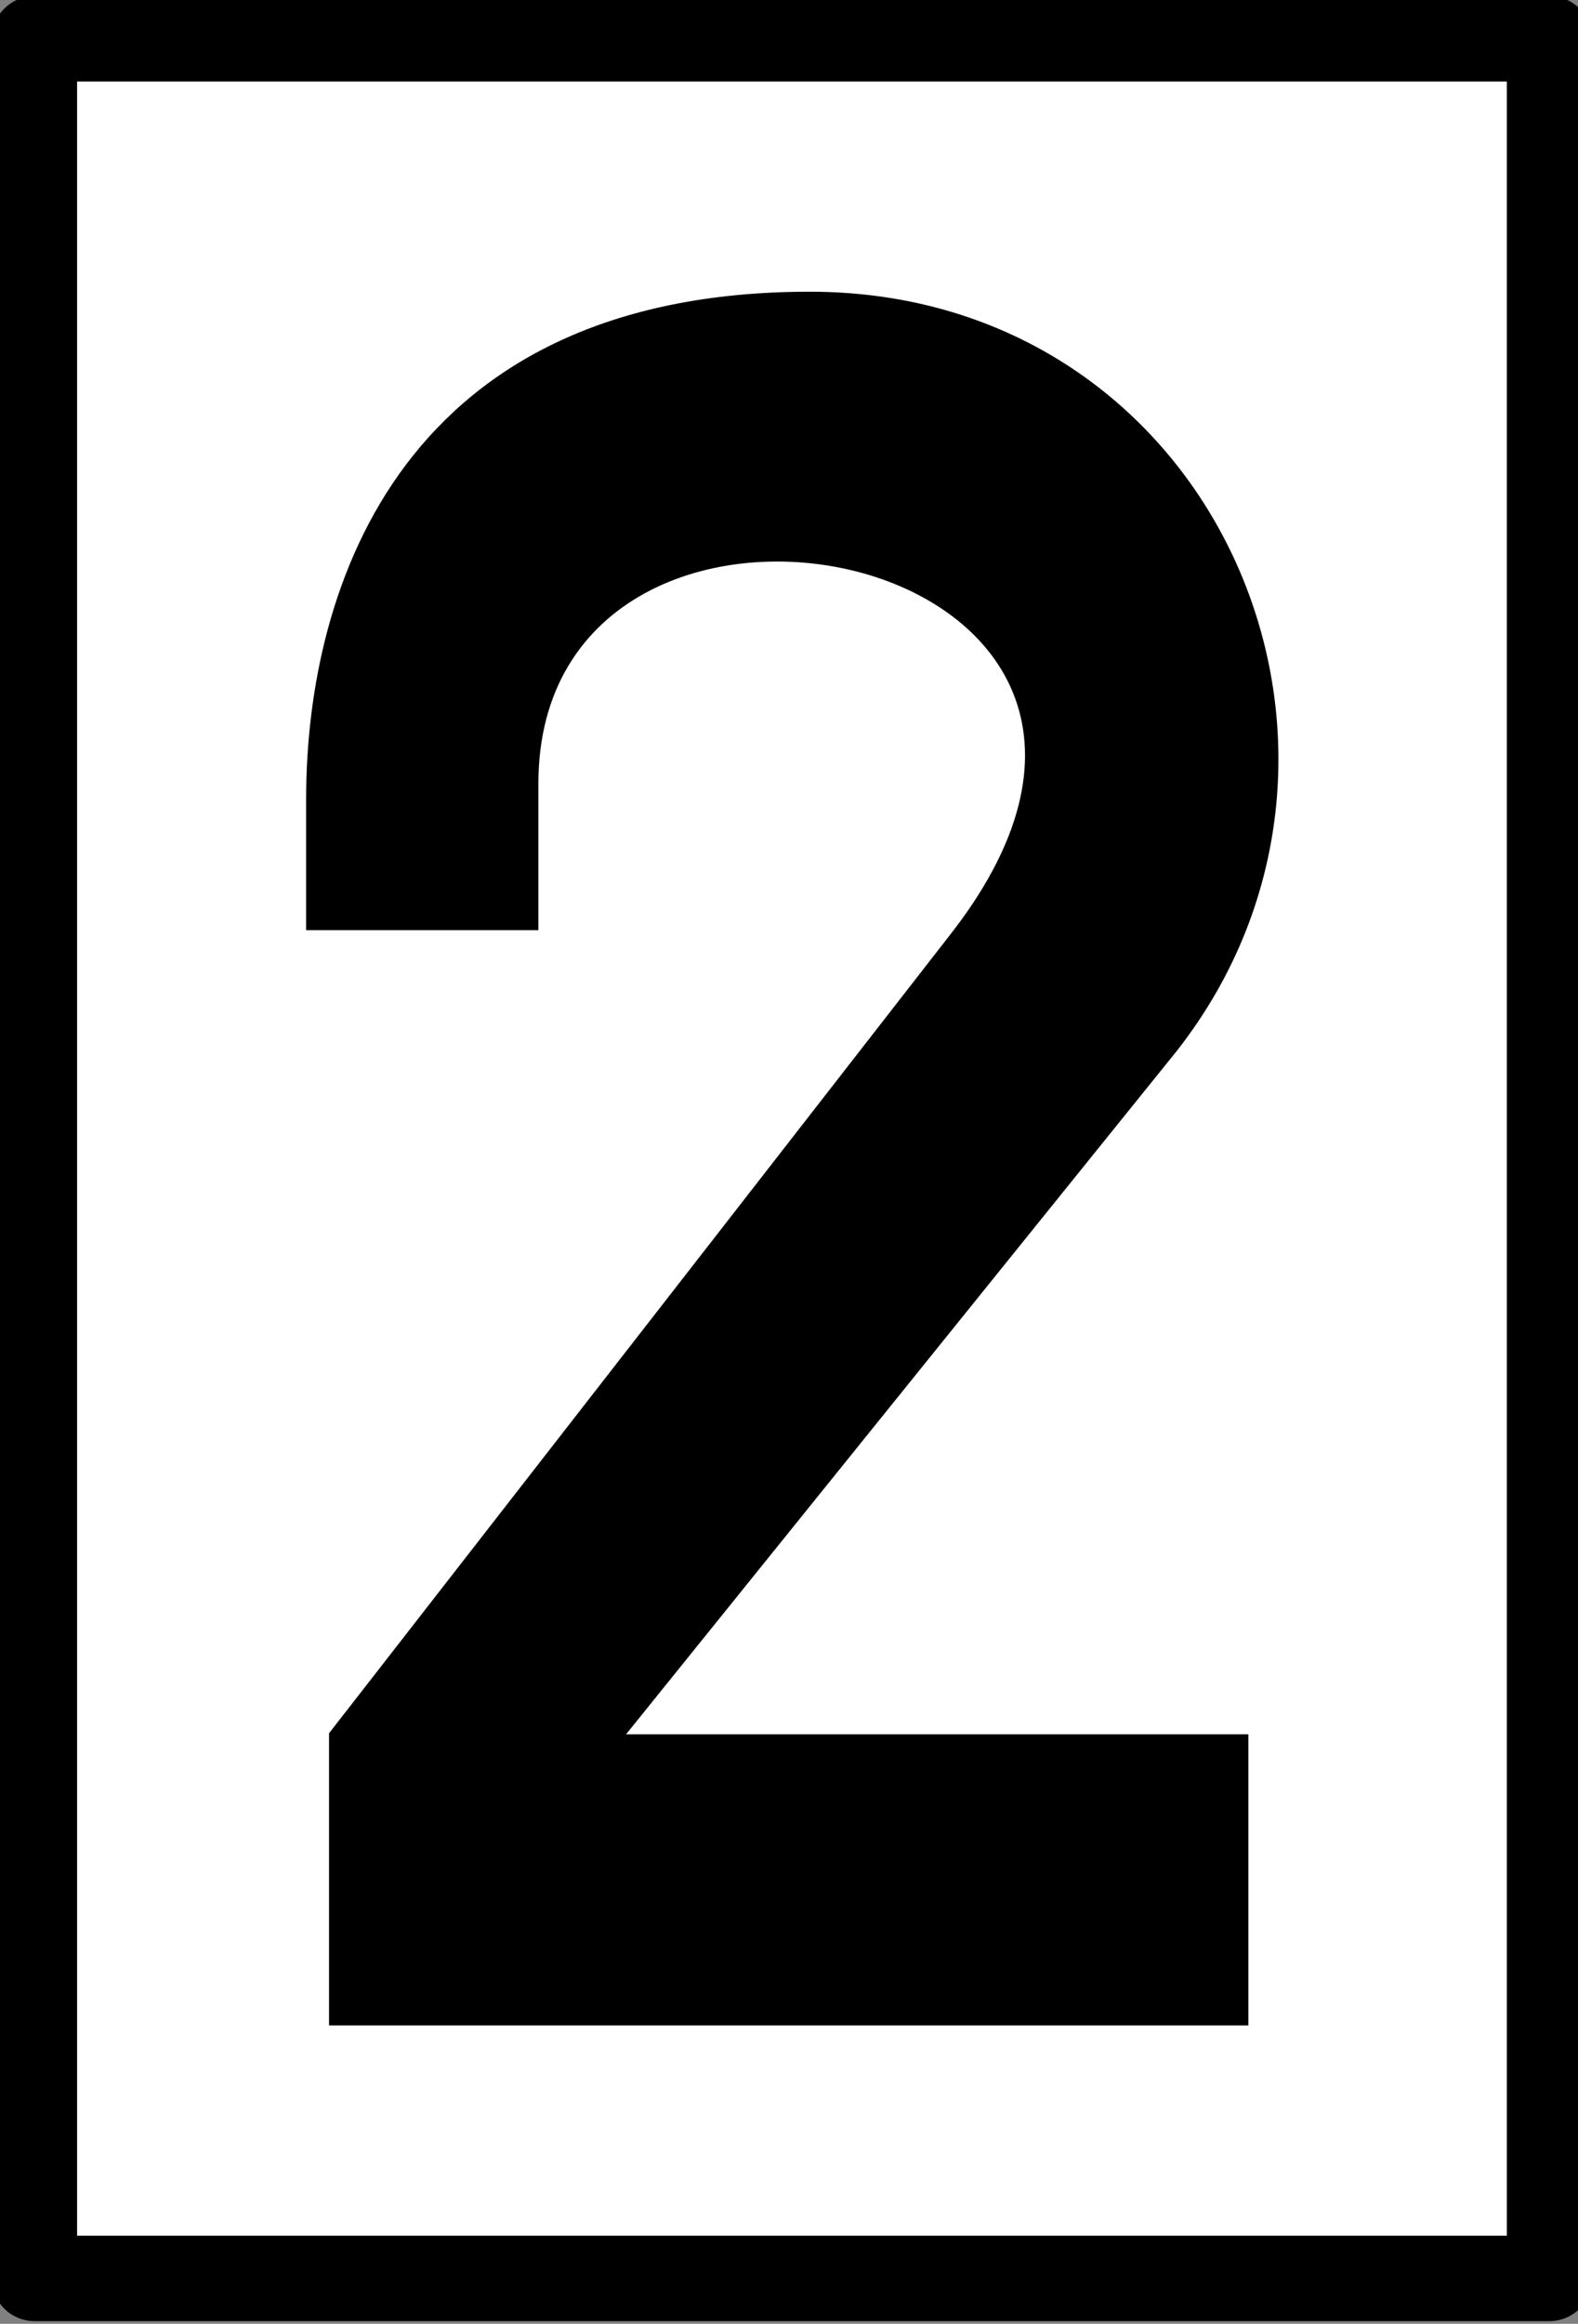 <?xml version="1.0" encoding="UTF-8"?>
<svg xmlns="http://www.w3.org/2000/svg" xmlns:xlink="http://www.w3.org/1999/xlink" width="10.191" height="15" viewBox="0 0 10.191 15">
<rect x="0" y="0" width="10.191" height="15" fill="#808080" stroke="none"/>
<path fill-rule="nonzero" fill="rgb(100%, 100%, 100%)" fill-opacity="1" stroke-width="8.48" stroke-linecap="round" stroke-linejoin="round" stroke="rgb(0%, 0%, 0%)" stroke-opacity="1" stroke-miterlimit="4" d="M -39.502 -101.144 L 111.032 -101.144 L 111.032 121.261 L -39.502 121.261 Z M -39.502 -101.144 " transform="matrix(0.065, 0, 0, 0.065, 2.79, 6.825)"/>
<path fill-rule="nonzero" fill="rgb(0%, 0%, 0%)" fill-opacity="1" d="M 8.062 13.074 L 2.125 13.074 L 2.125 11.188 L 6.156 6.008 C 8.062 3.527 3.477 2.621 3.477 5.059 L 3.477 6.004 L 1.977 6.004 C 1.977 6.004 1.977 6.562 1.977 5.16 C 1.977 3.762 2.617 1.883 5.23 1.883 C 7.848 1.883 9.125 4.836 7.602 6.781 L 4.043 11.195 L 8.062 11.195 L 8.062 13.074 "/>
</svg>
